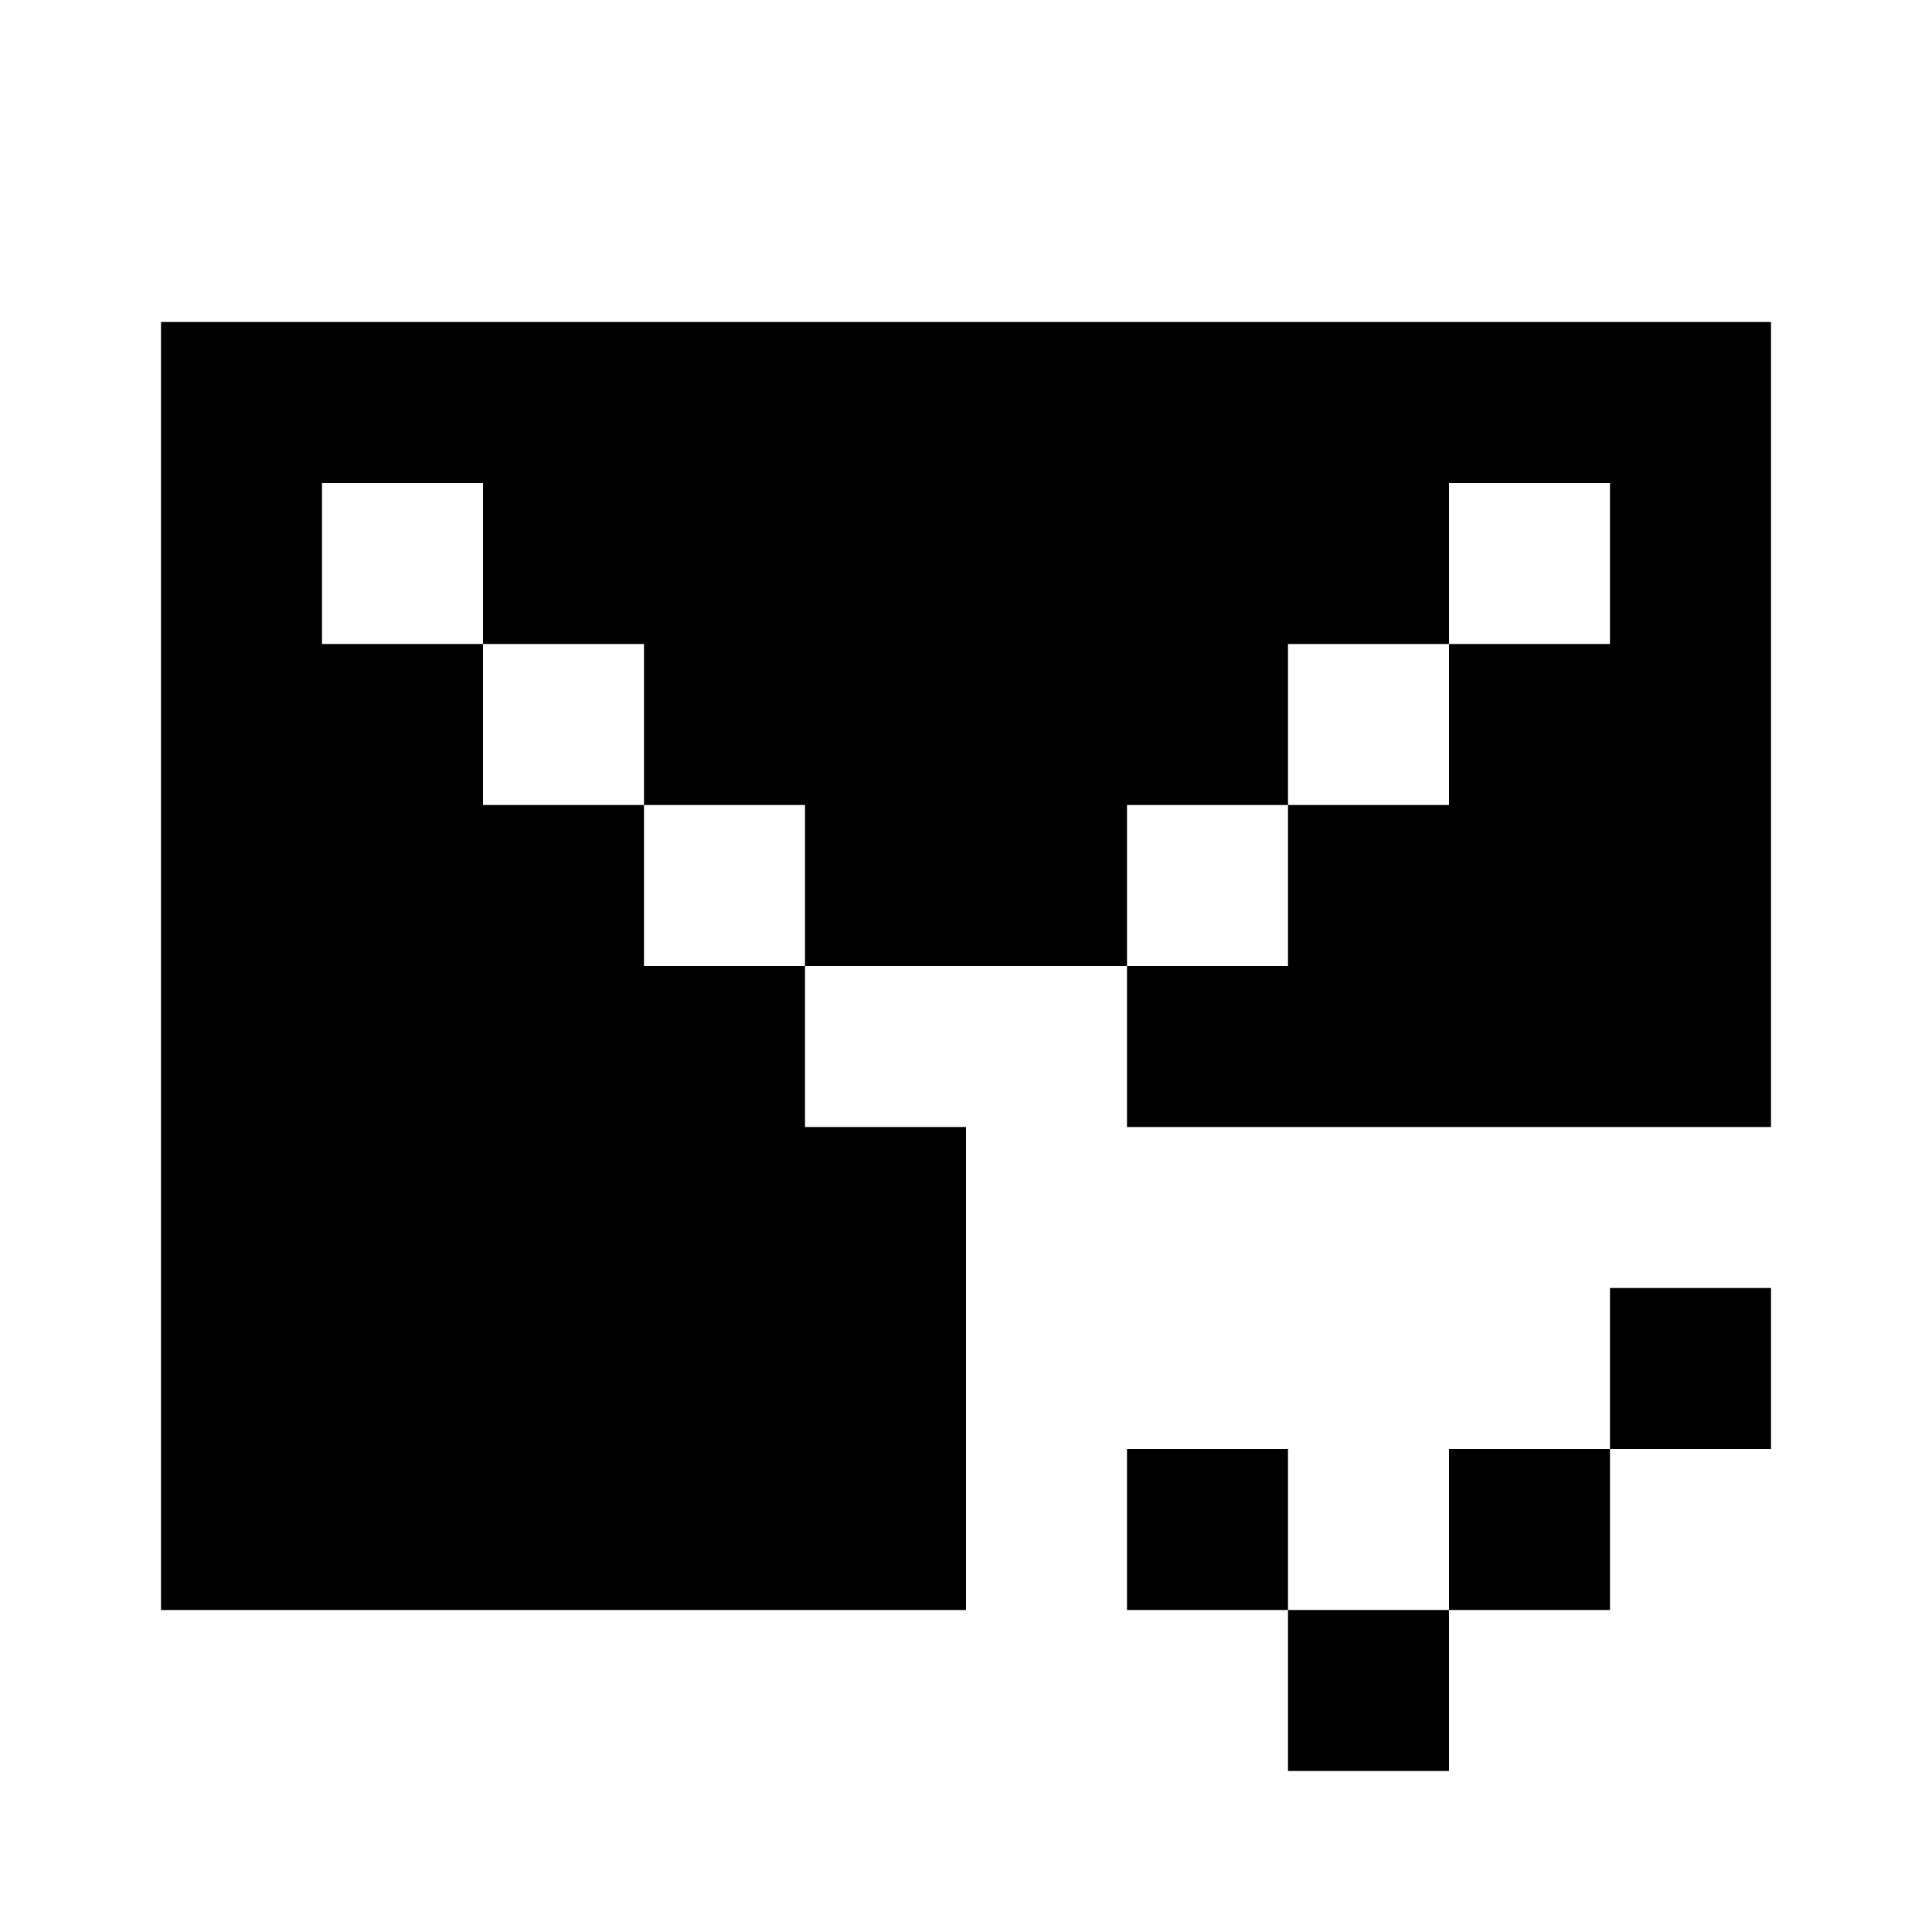 <svg width="24" height="24" viewBox="0 0 24 24" fill="none" xmlns="http://www.w3.org/2000/svg">
<rect x="14" y="18" width="2" height="2" fill="currentColor"/>
<rect x="16" y="20" width="2" height="2" fill="currentColor"/>
<rect x="18" y="18" width="2" height="2" fill="currentColor"/>
<rect x="20" y="16" width="2" height="2" fill="currentColor"/>
<path fill-rule="evenodd" clip-rule="evenodd" d="M22 4H2V20H12V14H10V12H14V14H22V4ZM16 10V12H14V10H16ZM18 8V10H16V8H18ZM18 8V6H20V8H18ZM8 10H10V12H8V10ZM6 8H8V10H6V8ZM6 8H4V6H6V8Z" fill="currentColor"/>
</svg>
